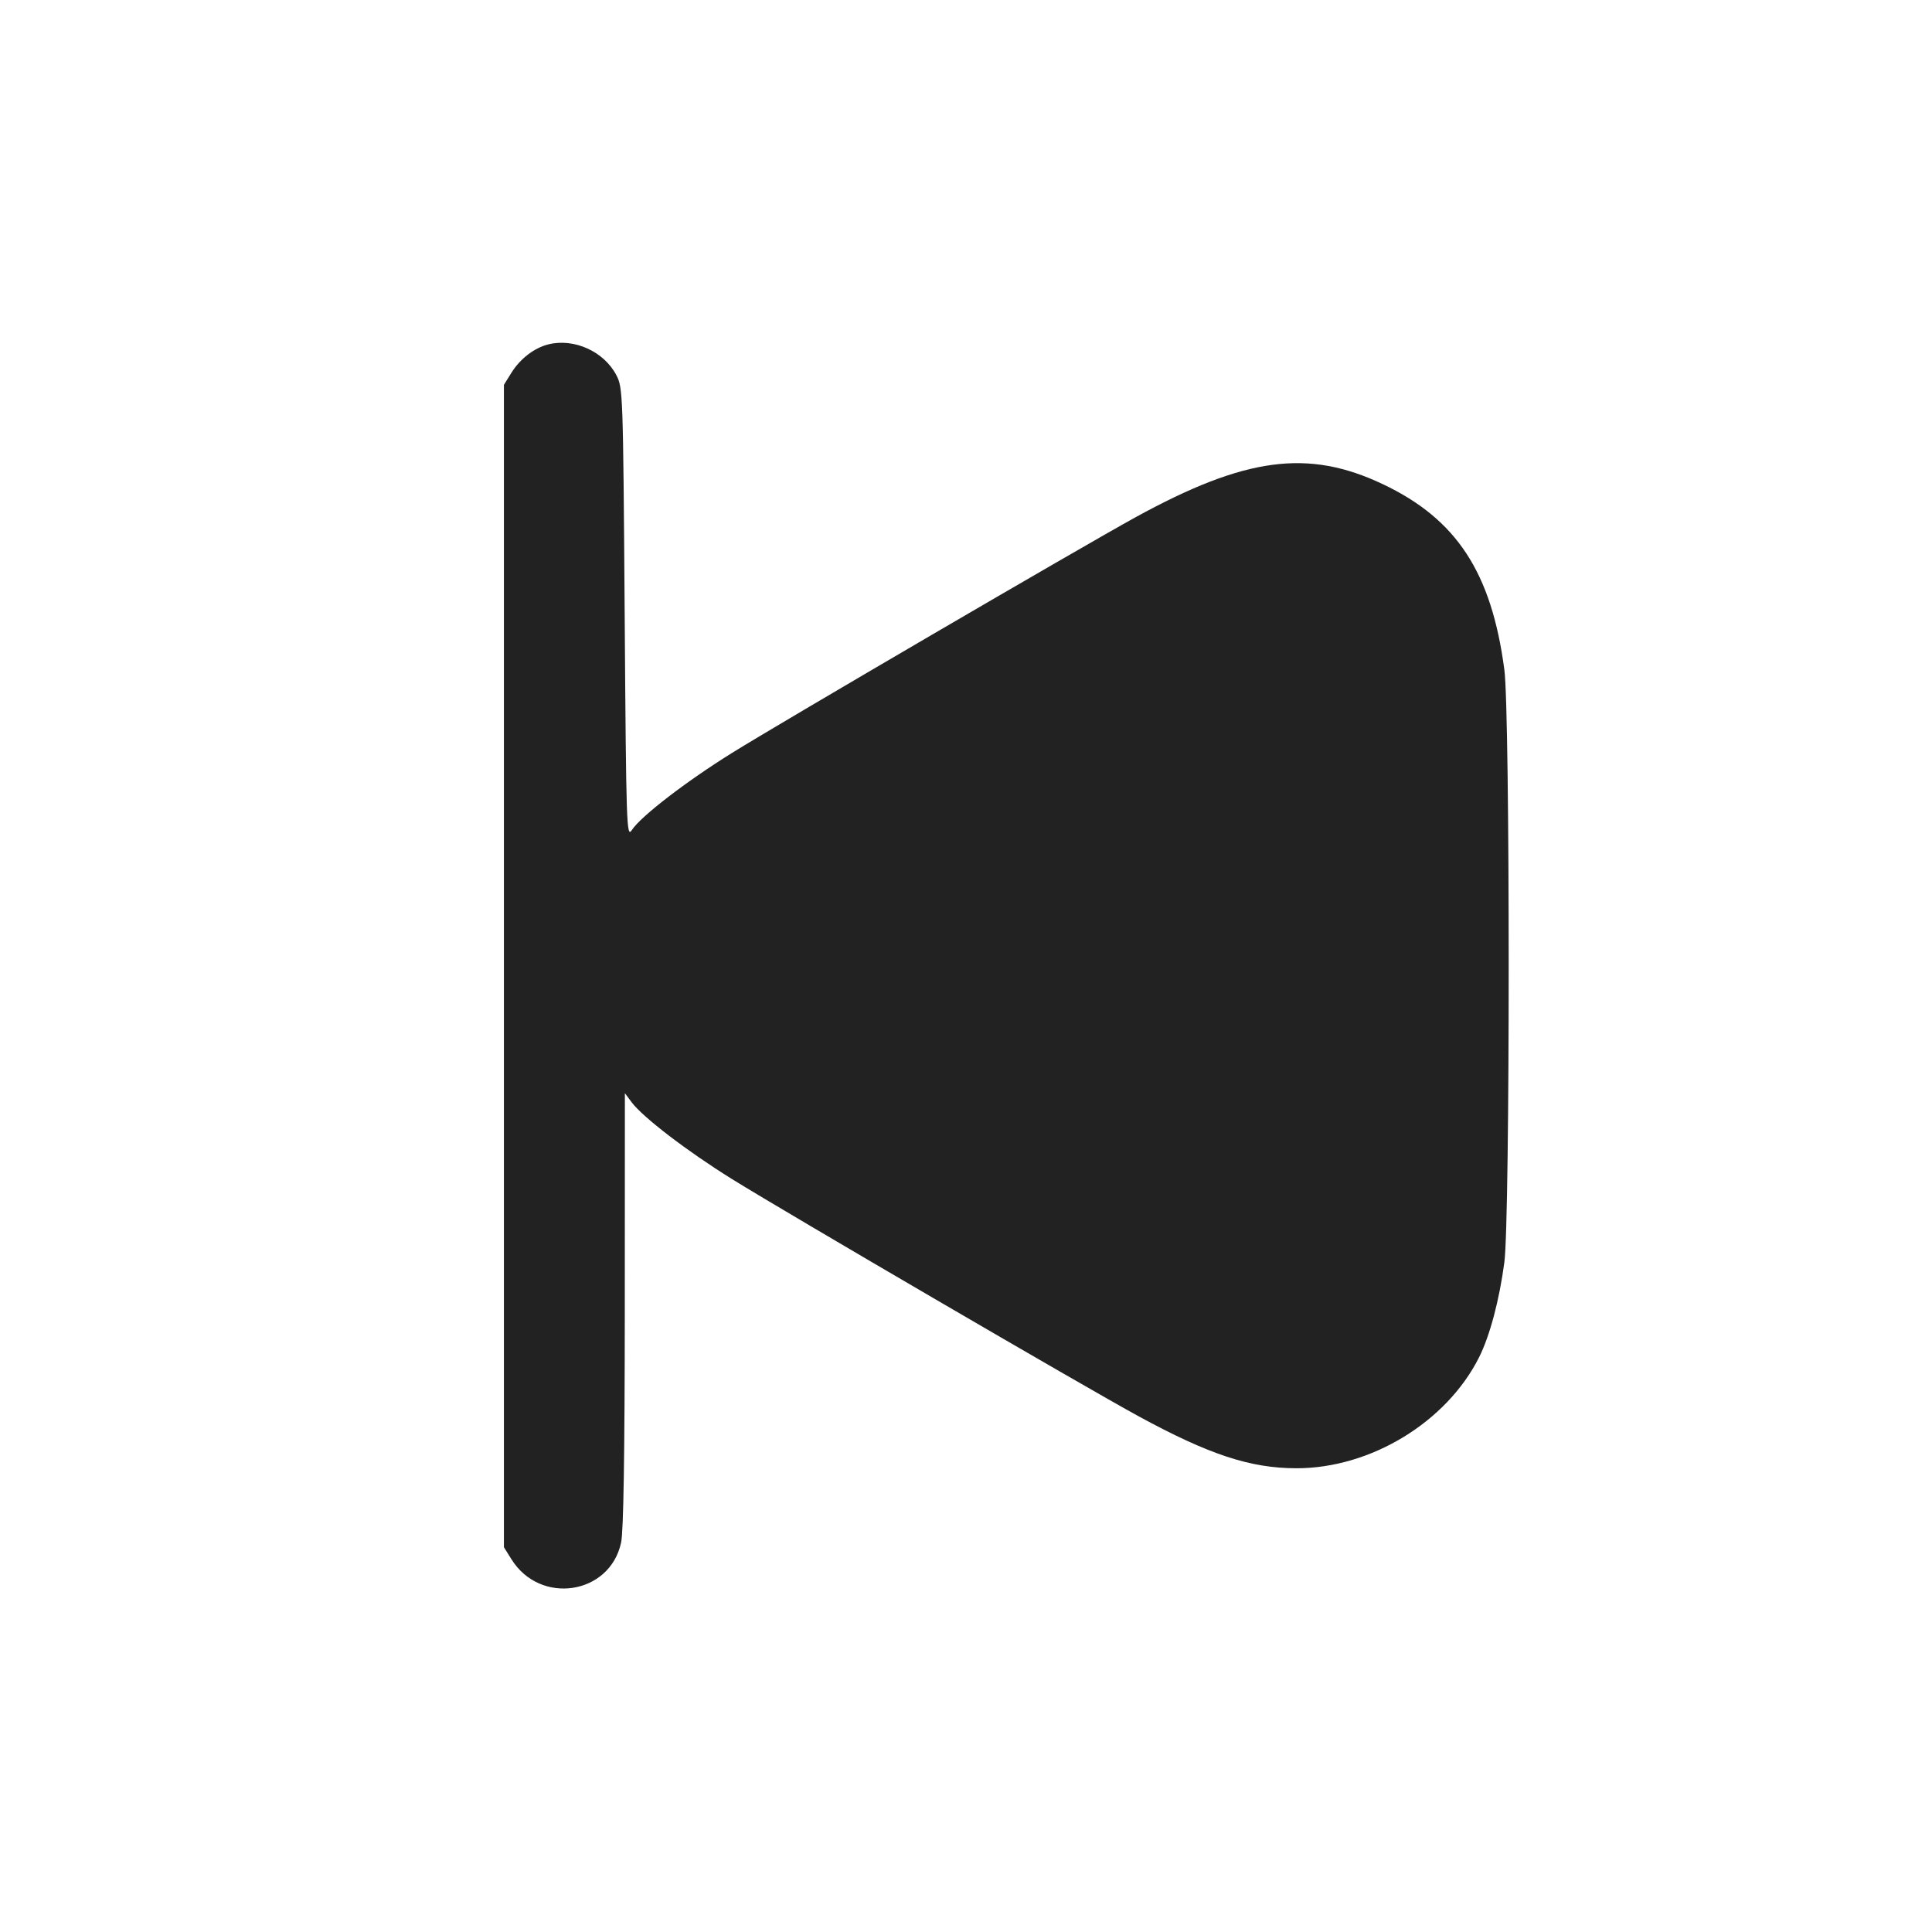 <svg width="64" height="64" viewBox="0 0 64 64" fill="none" xmlns="http://www.w3.org/2000/svg">
<path fill-rule="evenodd" clip-rule="evenodd" d="M18.172 11.406C17.702 11.521 17.231 11.882 16.941 12.349L16.693 12.747V51.253L16.941 51.651C17.893 53.182 20.204 52.831 20.575 51.099C20.655 50.73 20.694 48.201 20.697 43.381L20.7 36.213L20.924 36.514C21.295 37.011 22.768 38.138 24.25 39.059C26.073 40.191 35.921 45.937 37.707 46.91C40.041 48.182 41.414 48.636 42.938 48.638C45.4 48.643 47.918 47.113 48.999 44.957C49.354 44.248 49.669 43.062 49.834 41.813C50.025 40.372 50.025 23.628 49.834 22.187C49.408 18.964 48.255 17.201 45.813 16.041C43.33 14.862 41.246 15.141 37.605 17.141C35.804 18.131 25.937 23.893 24.25 24.941C22.736 25.882 21.229 27.041 20.933 27.494C20.755 27.765 20.744 27.459 20.693 20.315C20.641 13.008 20.635 12.845 20.417 12.427C20.009 11.645 19.024 11.197 18.172 11.406Z" fill="#222222"/>
</svg>
